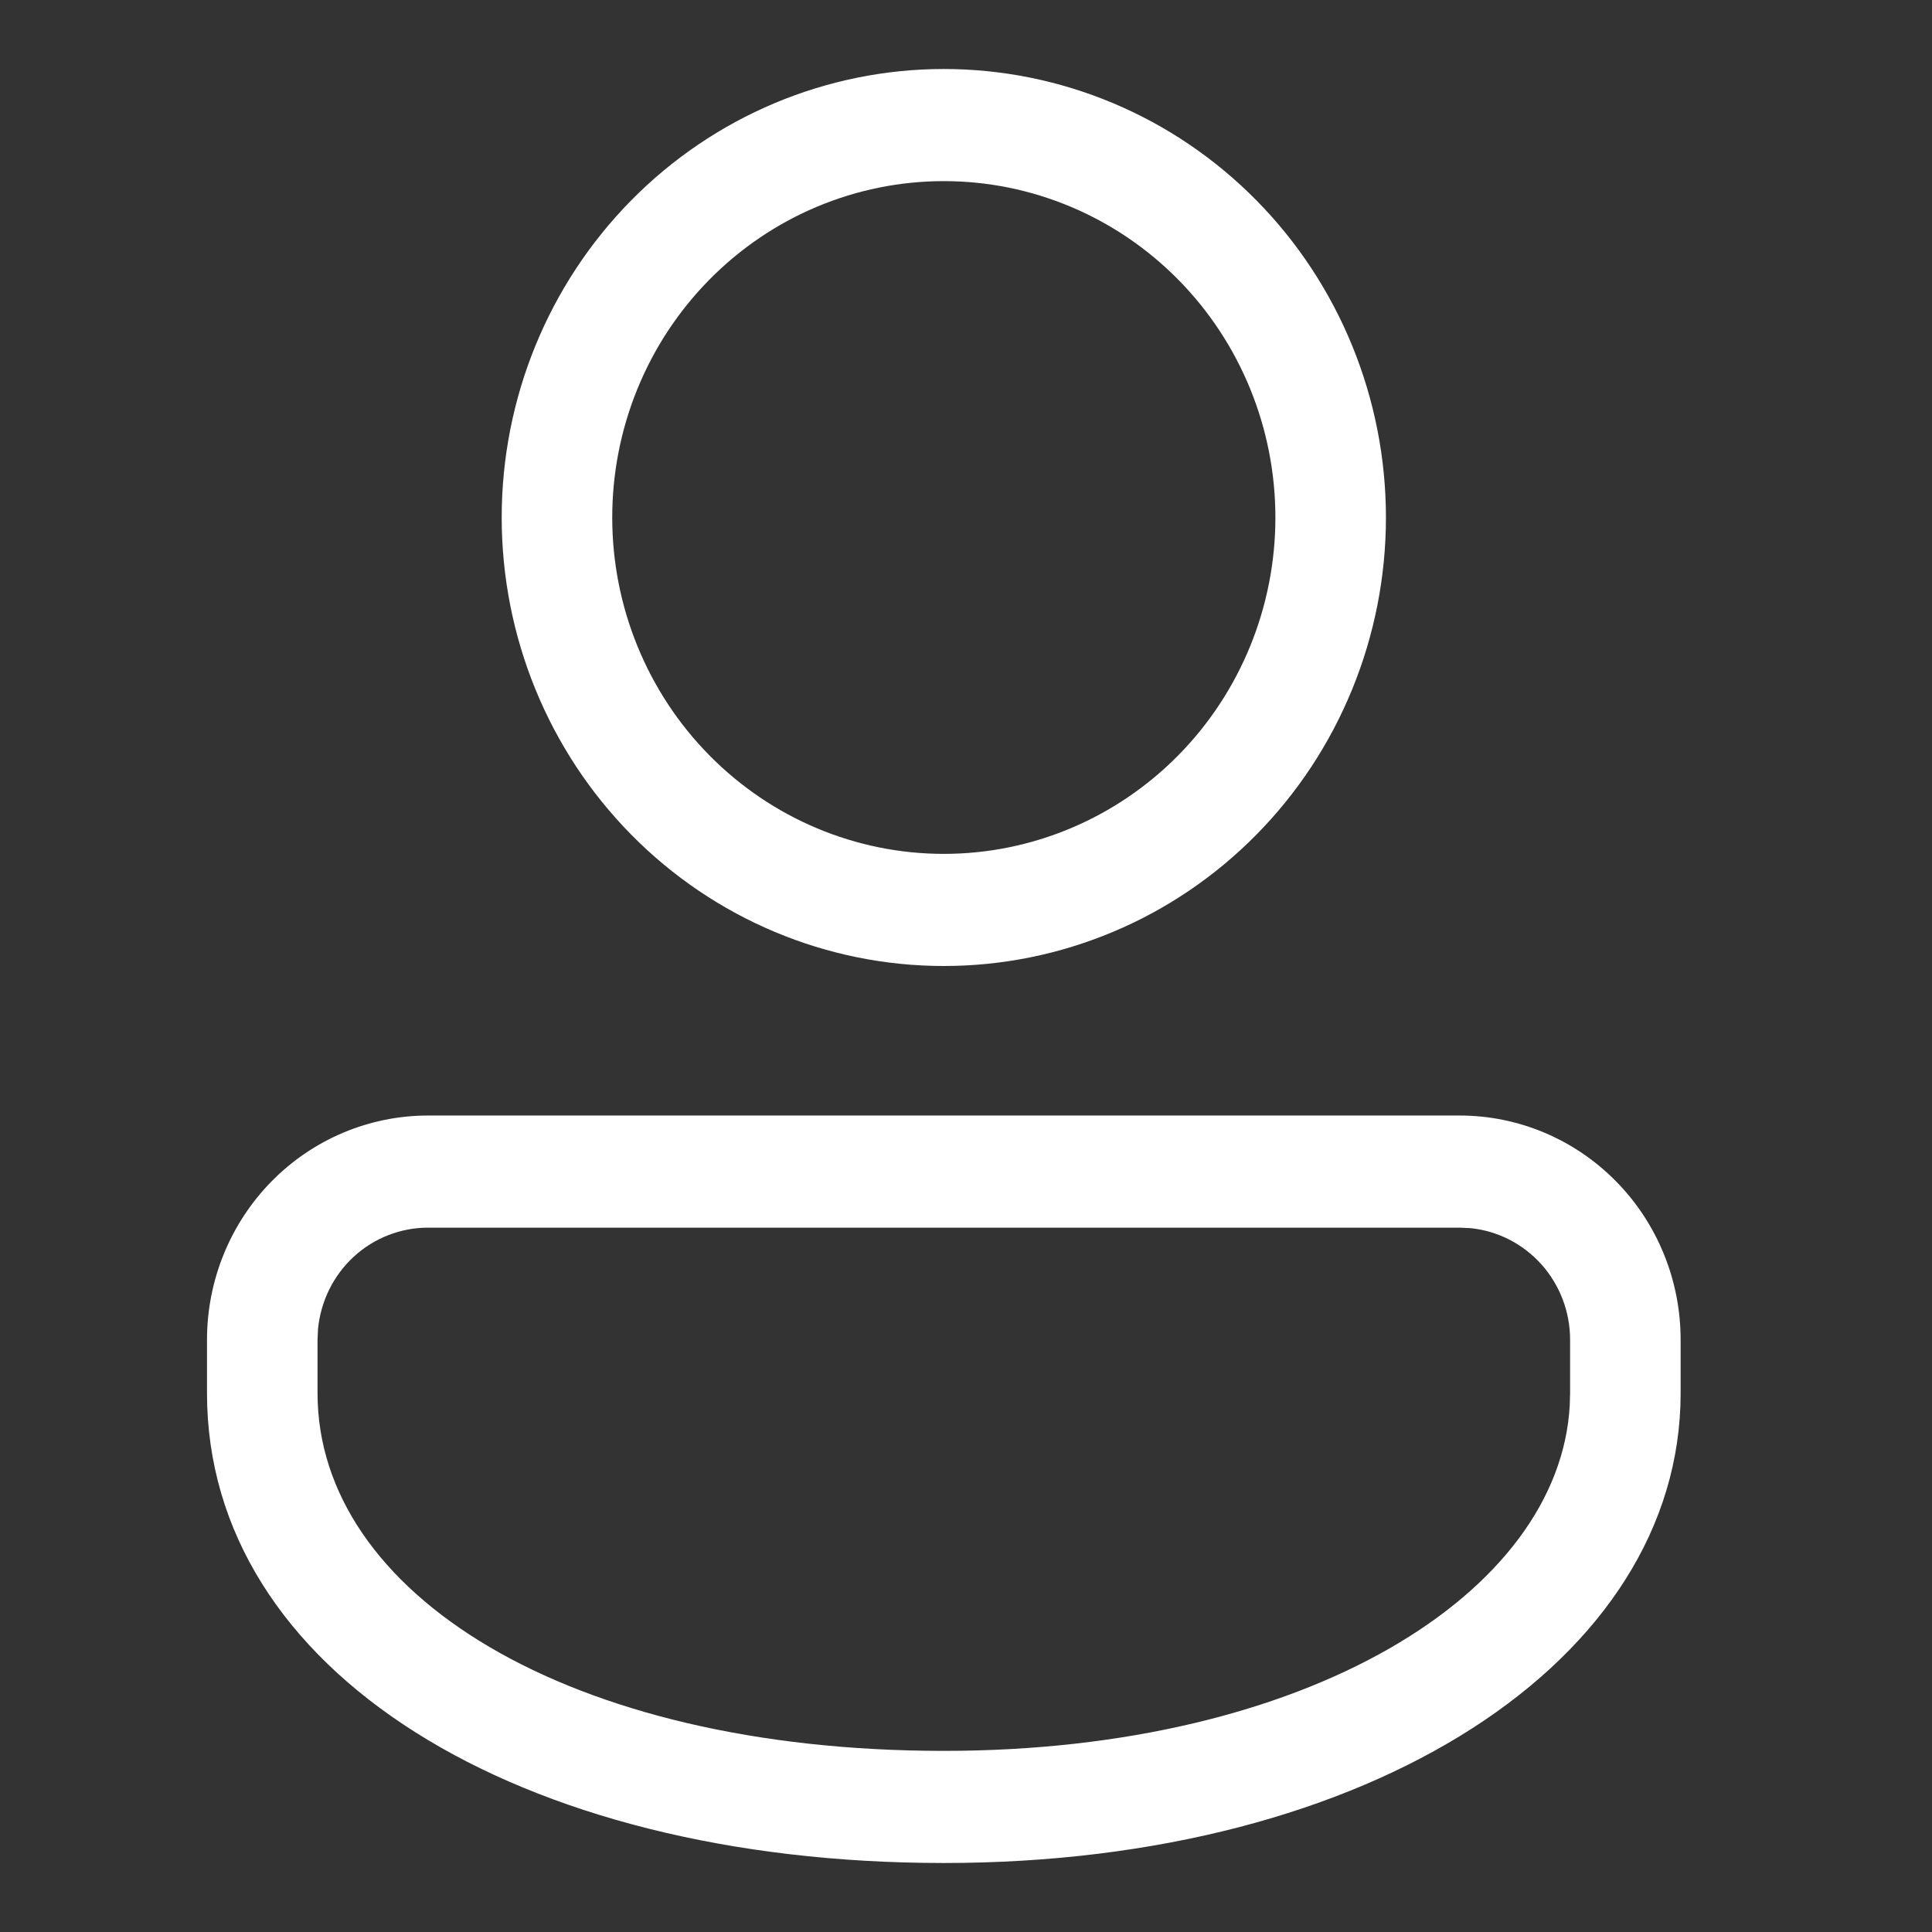 <svg width="28" height="28" viewBox="0 0 28 28" fill="none" xmlns="http://www.w3.org/2000/svg">
<rect x="0" y="0" width="28" height="28" fill="#333333" stroke="none"/>
<path d="M21.154 16.167C22.003 16.167 22.818 16.509 23.419 17.119C24.02 17.728 24.357 18.555 24.357 19.417V20.191C24.357 24.066 19.861 27 13.679 27C7.496 27 3 24.219 3 20.191V19.417C3 18.555 3.338 17.728 3.938 17.119C4.539 16.509 5.354 16.167 6.204 16.167H21.154ZM21.154 17.792H6.204C5.806 17.792 5.422 17.942 5.127 18.213C4.832 18.485 4.648 18.858 4.609 19.26L4.602 19.417V20.191C4.602 23.088 8.221 25.375 13.679 25.375C18.939 25.375 22.601 23.095 22.75 20.366L22.755 20.191V19.417C22.755 19.013 22.607 18.624 22.34 18.325C22.072 18.026 21.705 17.838 21.308 17.799L21.154 17.792ZM13.679 1C14.52 1 15.353 1.168 16.131 1.495C16.908 1.821 17.614 2.3 18.209 2.904C18.804 3.507 19.276 4.224 19.598 5.013C19.92 5.801 20.086 6.646 20.086 7.5C20.086 8.354 19.92 9.199 19.598 9.987C19.276 10.776 18.804 11.493 18.209 12.096C17.614 12.7 16.908 13.179 16.131 13.505C15.353 13.832 14.52 14 13.679 14C11.979 14 10.35 13.315 9.148 12.096C7.946 10.877 7.271 9.224 7.271 7.5C7.271 5.776 7.946 4.123 9.148 2.904C10.35 1.685 11.979 1 13.679 1ZM13.679 2.625C12.404 2.625 11.182 3.139 10.281 4.053C9.379 4.967 8.873 6.207 8.873 7.5C8.873 8.793 9.379 10.033 10.281 10.947C11.182 11.861 12.404 12.375 13.679 12.375C14.953 12.375 16.175 11.861 17.076 10.947C17.978 10.033 18.484 8.793 18.484 7.5C18.484 6.207 17.978 4.967 17.076 4.053C16.175 3.139 14.953 2.625 13.679 2.625Z" fill="white"/>
</svg>
